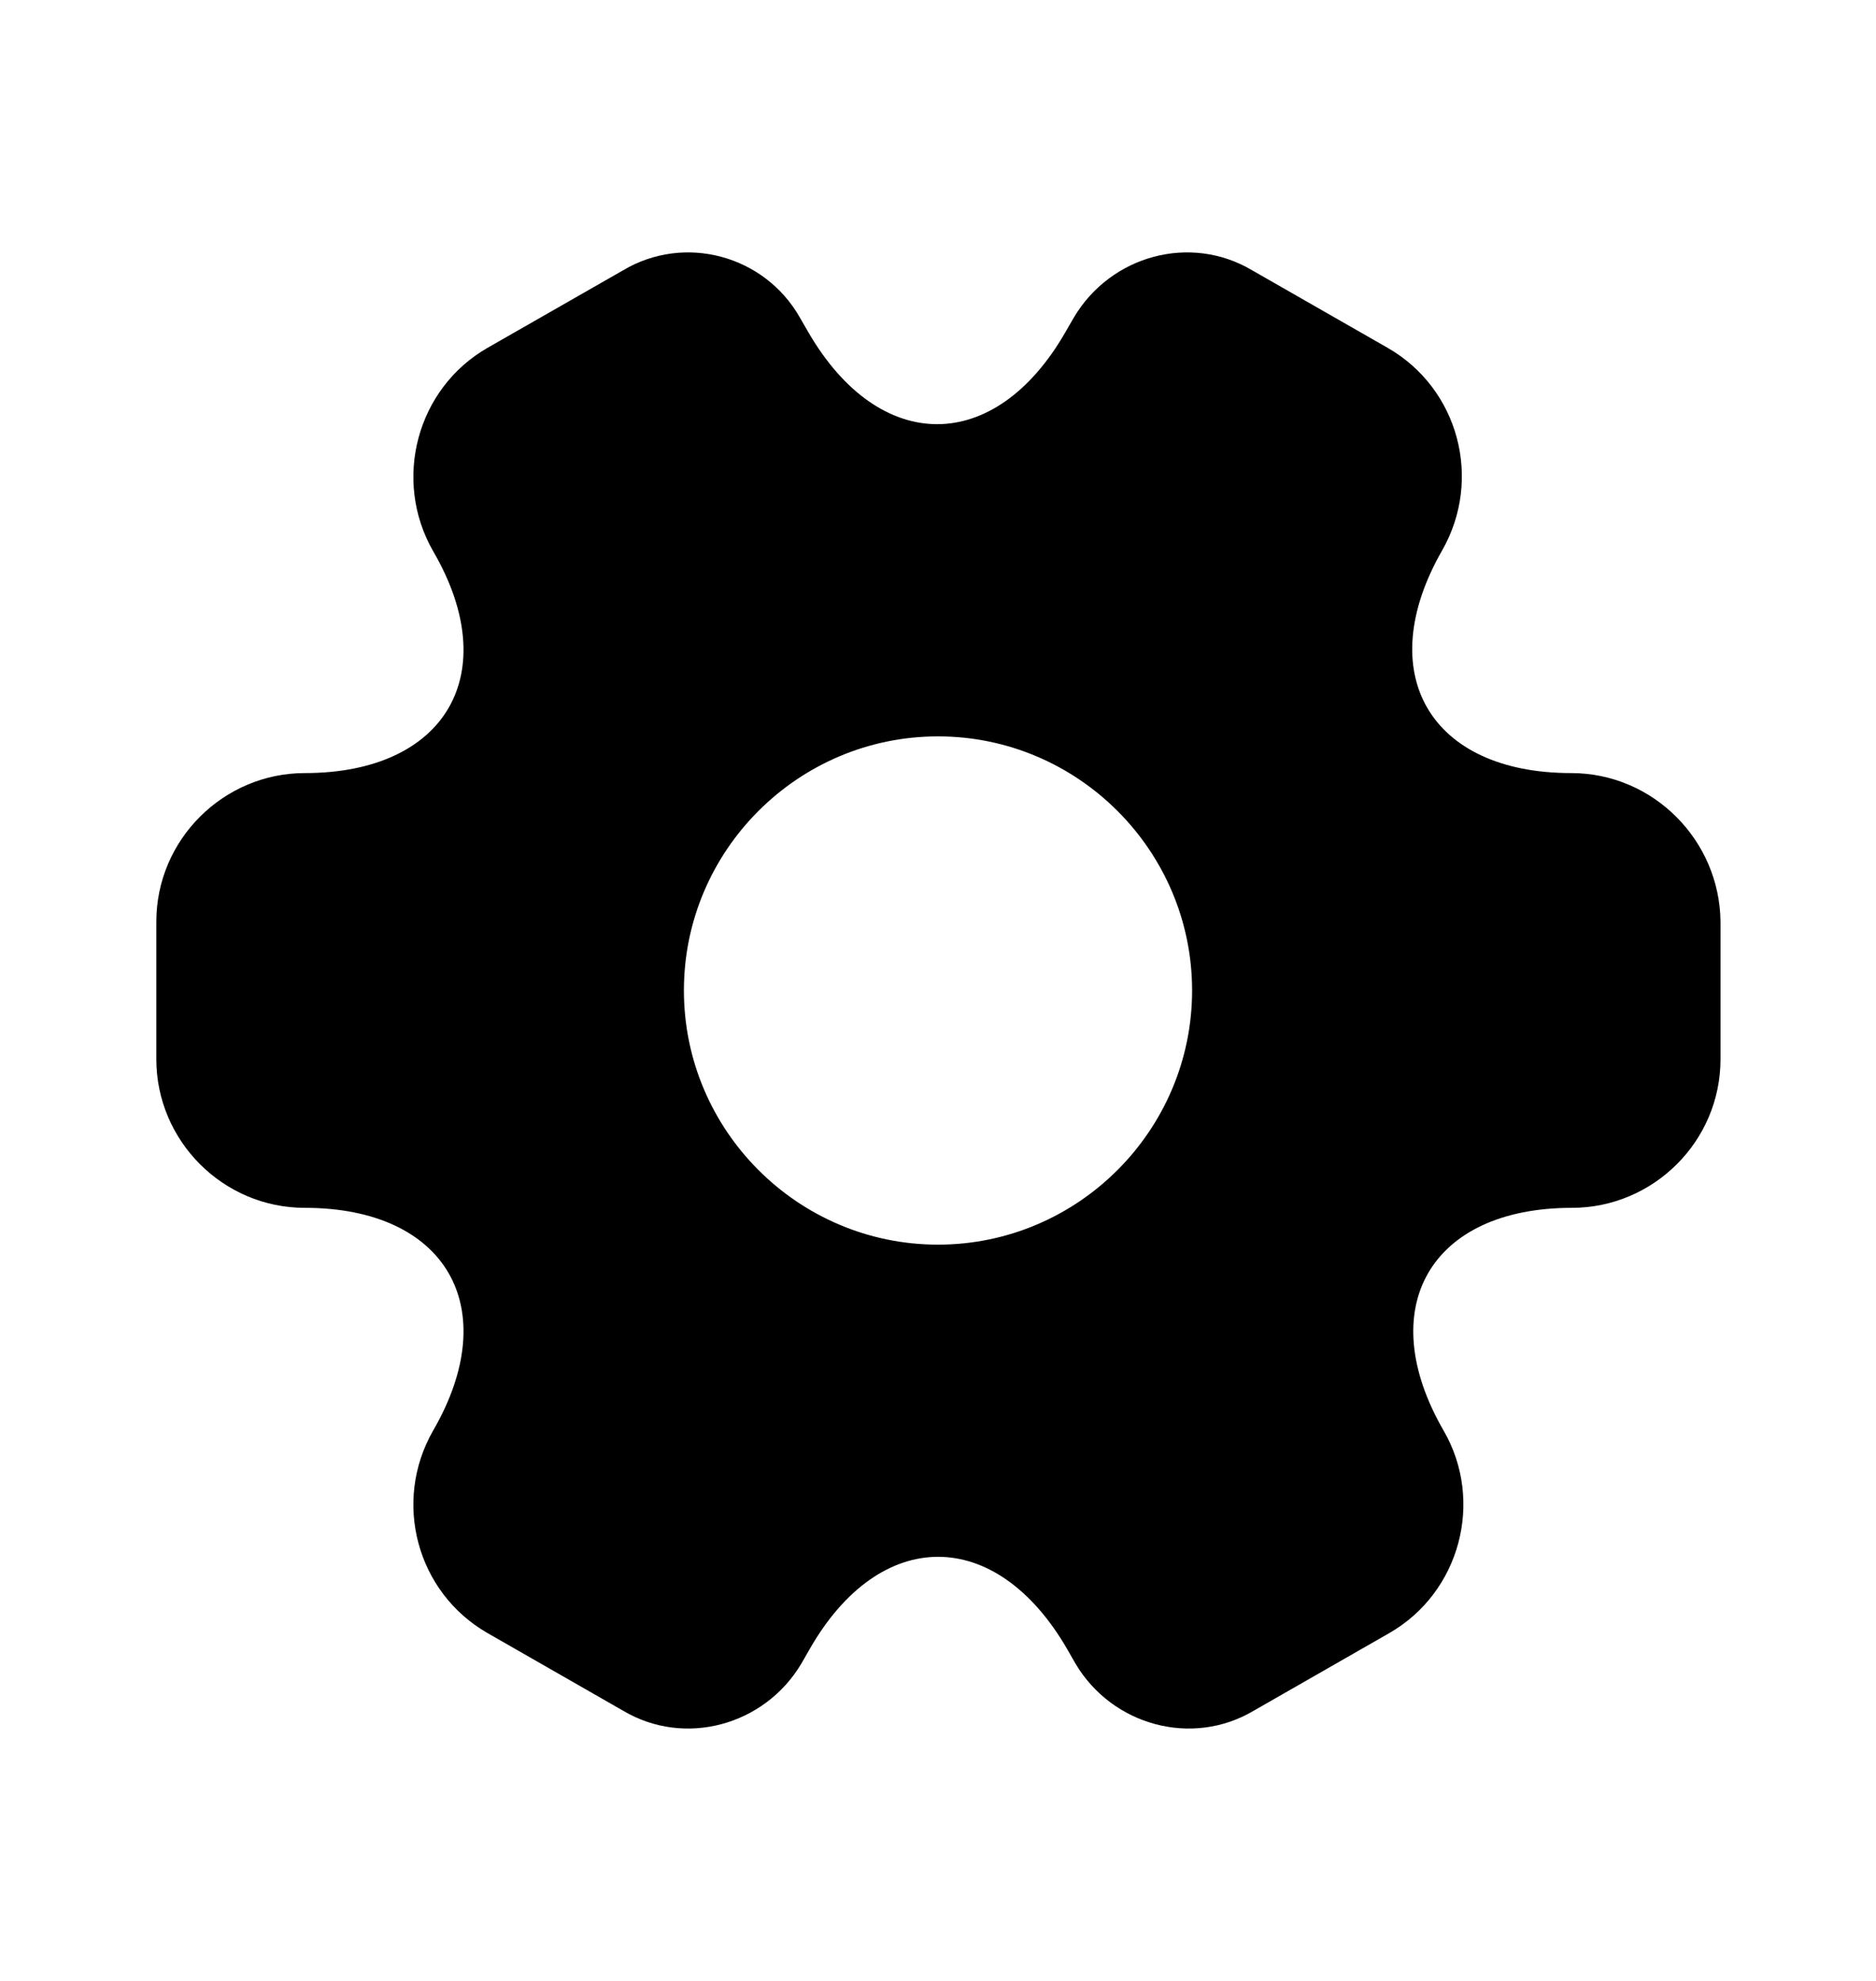 <svg width="18" height="19" viewBox="0 0 18 19" fill="none" xmlns="http://www.w3.org/2000/svg">
<path d="M15.075 7.415C13.717 7.415 13.162 6.455 13.838 5.278C14.227 4.595 13.995 3.725 13.312 3.335L12.015 2.593C11.422 2.24 10.658 2.45 10.305 3.043L10.223 3.185C9.547 4.363 8.438 4.363 7.755 3.185L7.673 3.043C7.335 2.45 6.57 2.24 5.978 2.593L4.68 3.335C3.998 3.725 3.765 4.603 4.155 5.285C4.838 6.455 4.282 7.415 2.925 7.415C2.145 7.415 1.5 8.053 1.5 8.84V10.16C1.5 10.94 2.138 11.585 2.925 11.585C4.282 11.585 4.838 12.545 4.155 13.723C3.765 14.405 3.998 15.275 4.68 15.665L5.978 16.408C6.57 16.76 7.335 16.55 7.688 15.958L7.77 15.815C8.445 14.638 9.555 14.638 10.238 15.815L10.32 15.958C10.672 16.55 11.438 16.76 12.03 16.408L13.328 15.665C14.01 15.275 14.242 14.398 13.852 13.723C13.17 12.545 13.725 11.585 15.082 11.585C15.863 11.585 16.508 10.948 16.508 10.16V8.84C16.5 8.06 15.863 7.415 15.075 7.415ZM9 11.938C7.657 11.938 6.562 10.843 6.562 9.5C6.562 8.158 7.657 7.063 9 7.063C10.342 7.063 11.438 8.158 11.438 9.5C11.438 10.843 10.342 11.938 9 11.938Z" fill="currentColor"/>
</svg>

